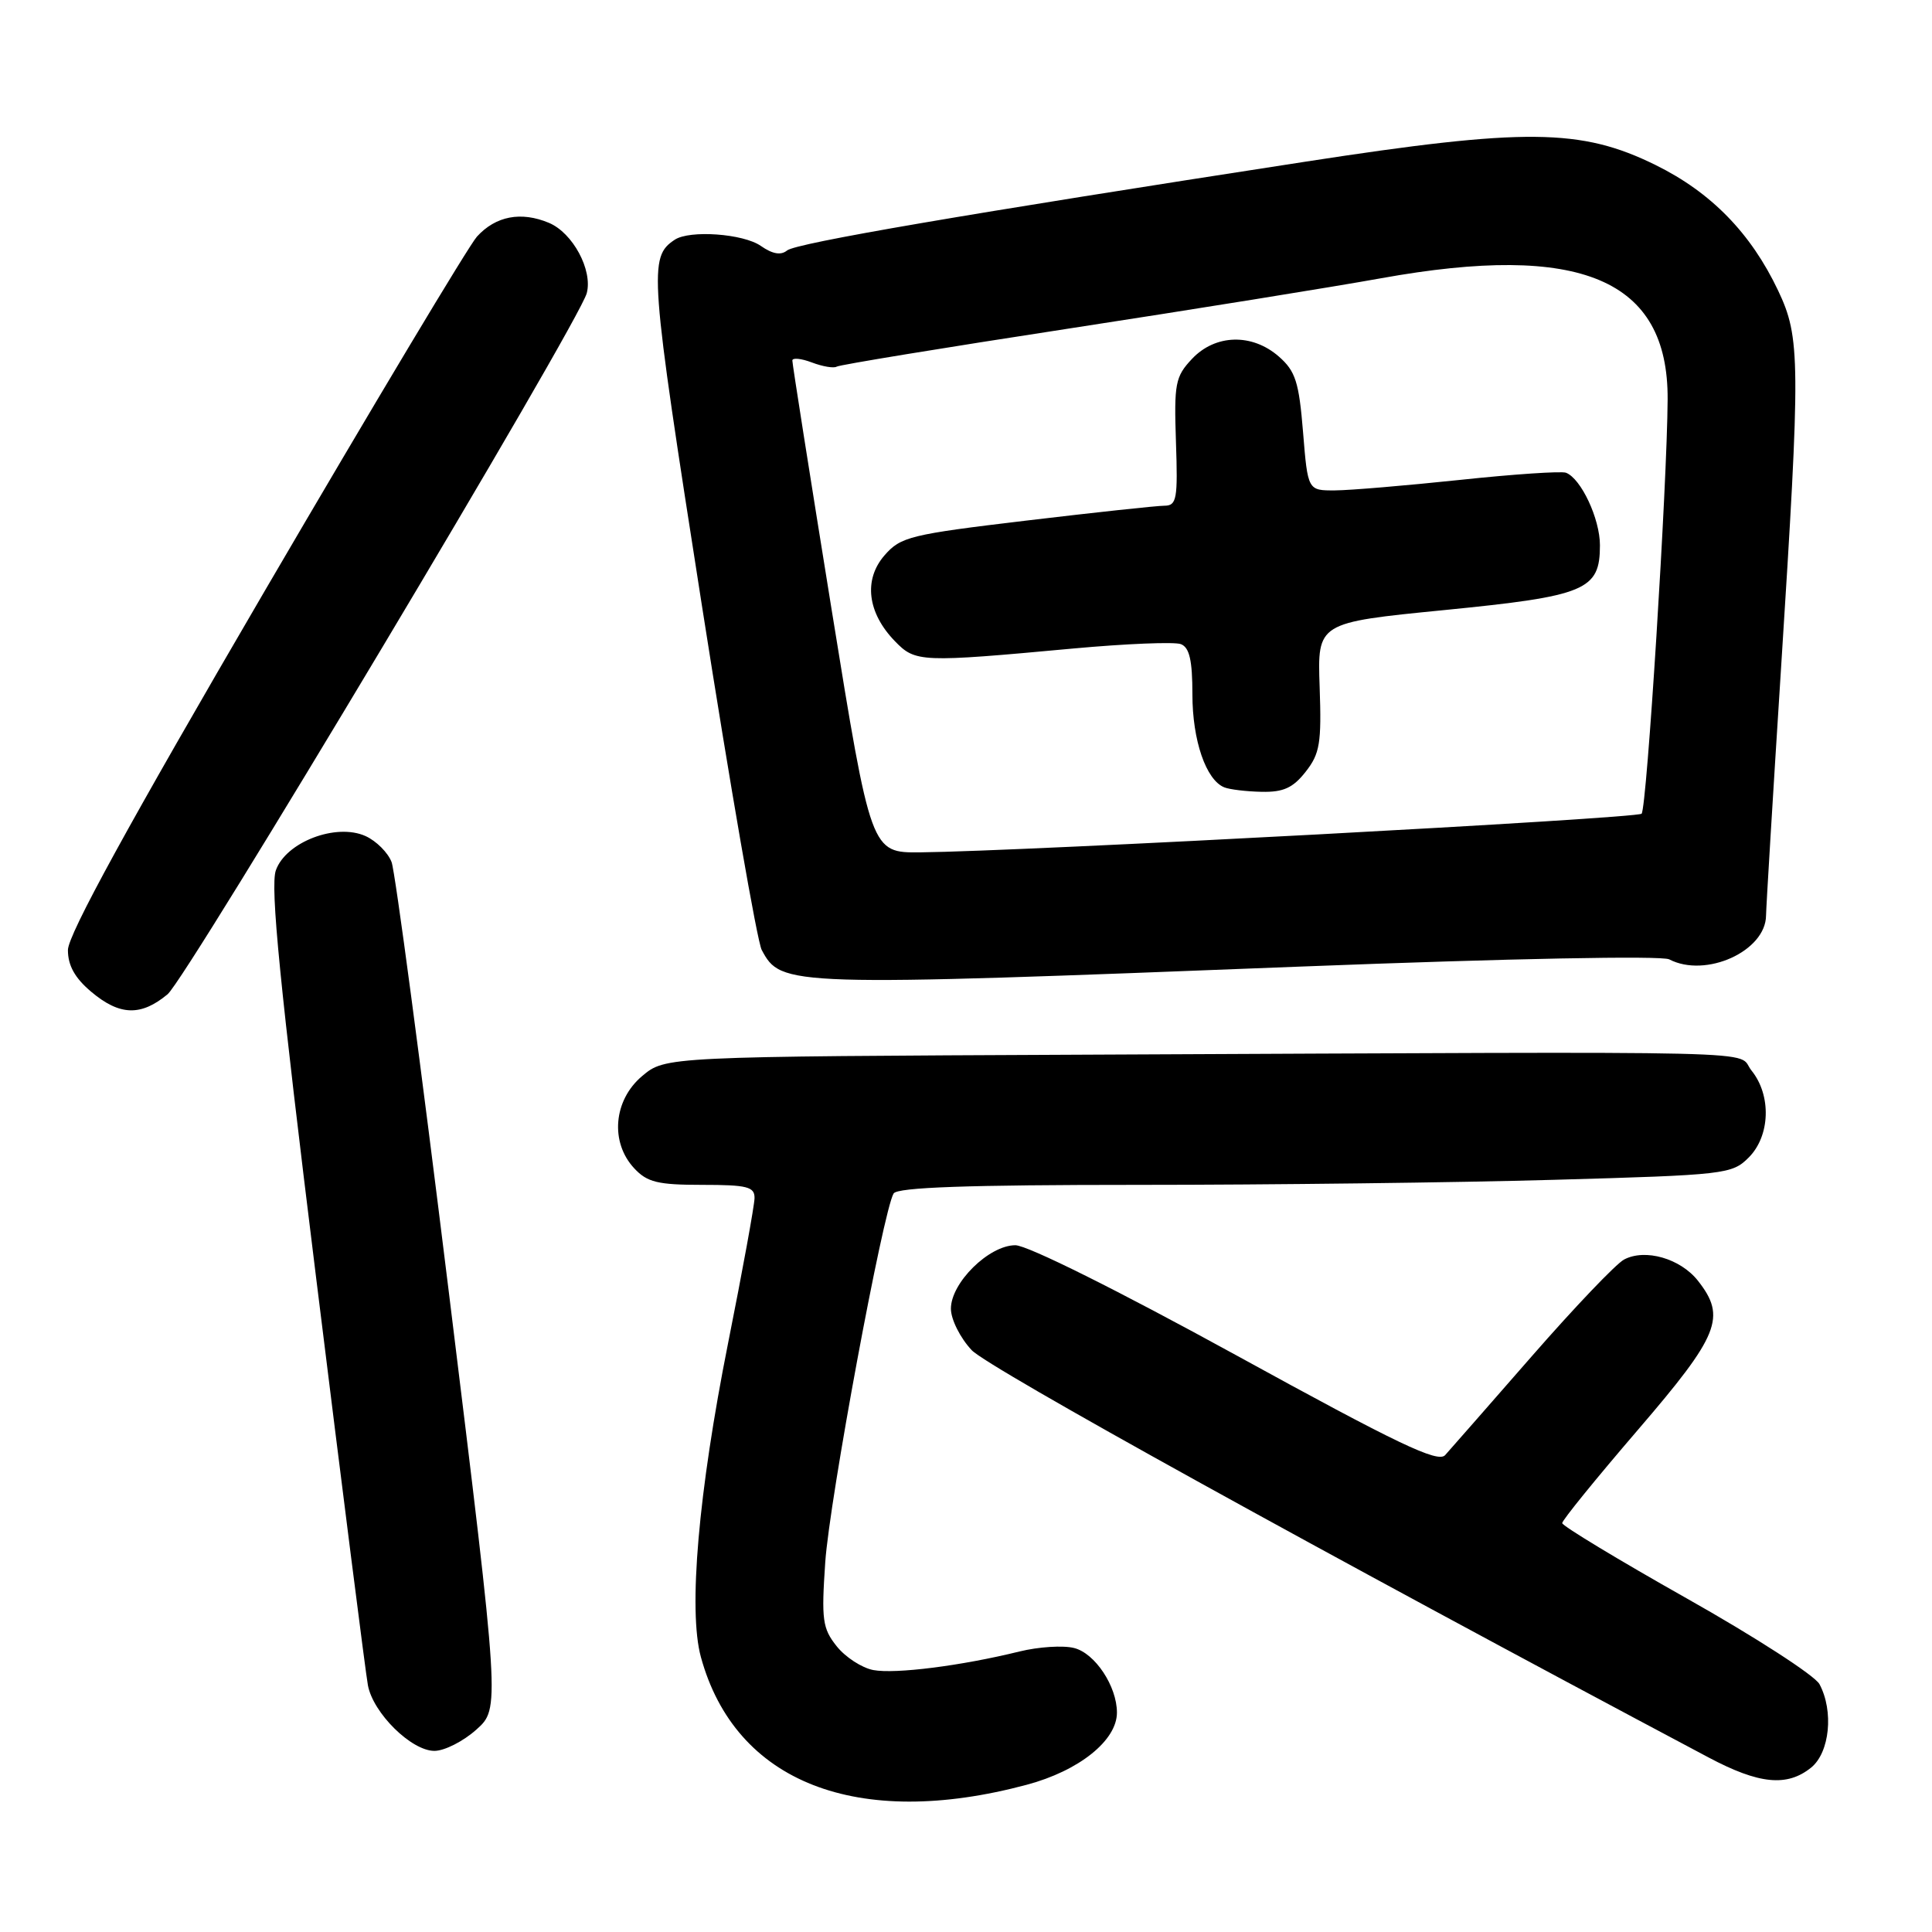 <?xml version="1.0" encoding="UTF-8" standalone="no"?>
<!DOCTYPE svg PUBLIC "-//W3C//DTD SVG 1.1//EN" "http://www.w3.org/Graphics/SVG/1.1/DTD/svg11.dtd" >
<svg xmlns="http://www.w3.org/2000/svg" xmlns:xlink="http://www.w3.org/1999/xlink" version="1.1" viewBox="0 0 256 256">
 <g >
 <path fill="currentColor"
d=" M 136.05 236.49 C 142.98 234.64 148.00 230.62 148.00 226.93 C 148.00 223.44 145.10 219.06 142.32 218.37 C 140.87 218.00 137.62 218.21 135.09 218.83 C 127.38 220.73 118.62 221.84 115.71 221.29 C 114.20 221.00 112.01 219.58 110.86 218.13 C 108.98 215.77 108.83 214.63 109.35 207.00 C 109.92 198.68 117.03 160.39 118.41 158.14 C 118.92 157.33 128.19 157.00 150.81 157.00 C 168.24 157.00 193.06 156.70 205.96 156.33 C 228.64 155.69 229.50 155.59 231.71 153.38 C 234.57 150.52 234.74 145.14 232.09 141.86 C 229.88 139.13 238.11 139.33 143.83 139.75 C 88.15 140.00 88.15 140.00 85.08 142.59 C 81.29 145.78 80.81 151.35 84.04 154.81 C 85.76 156.66 87.17 157.00 93.04 157.00 C 99.01 157.00 100.00 157.25 99.98 158.75 C 99.97 159.71 98.39 168.38 96.47 178.00 C 92.54 197.74 91.18 213.38 92.87 219.56 C 97.41 236.18 113.55 242.51 136.05 236.49 Z  M 239.99 234.21 C 242.45 232.21 243.00 226.73 241.09 223.16 C 240.48 222.02 232.56 216.90 223.49 211.79 C 214.43 206.68 207.01 202.19 207.00 201.82 C 207.00 201.44 211.50 195.90 217.00 189.50 C 227.82 176.91 228.78 174.53 224.99 169.71 C 222.66 166.75 217.98 165.41 215.19 166.90 C 214.13 167.46 208.63 173.23 202.97 179.71 C 197.30 186.20 192.14 192.09 191.49 192.81 C 190.53 193.88 185.24 191.35 163.77 179.56 C 148.13 170.98 136.13 165.00 134.54 165.00 C 131.05 165.00 126.00 169.97 126.00 173.41 C 126.00 174.82 127.23 177.28 128.75 178.90 C 130.95 181.24 174.92 205.55 226.39 232.87 C 233.09 236.43 236.80 236.79 239.99 234.21 Z  M 63.11 229.19 C 66.26 226.38 66.26 226.38 59.50 171.44 C 55.78 141.22 52.36 115.48 51.89 114.24 C 51.42 112.99 49.87 111.44 48.45 110.79 C 44.55 109.02 37.87 111.57 36.55 115.33 C 35.79 117.48 37.09 130.55 41.89 169.33 C 45.37 197.48 48.46 221.76 48.75 223.31 C 49.44 227.00 54.51 232.00 57.56 232.00 C 58.89 232.00 61.38 230.74 63.11 229.19 Z  M 22.20 131.75 C 24.78 129.60 76.74 42.70 77.75 38.84 C 78.55 35.79 75.90 30.86 72.74 29.53 C 69.04 27.98 65.69 28.62 63.20 31.35 C 62.13 32.53 49.49 53.63 35.12 78.23 C 17.06 109.16 9.00 123.86 9.00 125.89 C 9.00 127.94 9.93 129.60 12.08 131.41 C 15.85 134.59 18.67 134.68 22.20 131.75 Z  M 172.50 128.07 C 200.08 127.00 220.20 126.61 221.18 127.12 C 226.02 129.64 233.98 126.03 234.01 121.30 C 234.02 120.31 234.91 105.55 236.00 88.50 C 238.60 47.73 238.57 44.75 235.61 38.50 C 232.00 30.89 226.72 25.48 219.36 21.86 C 209.49 17.00 202.13 16.93 173.00 21.42 C 127.91 28.37 105.49 32.21 104.29 33.19 C 103.47 33.86 102.36 33.66 100.82 32.59 C 98.50 30.96 91.37 30.45 89.40 31.77 C 85.93 34.08 86.07 35.98 93.00 80.20 C 96.76 104.19 100.33 124.74 100.93 125.87 C 103.53 130.72 104.07 130.74 172.50 128.07 Z  M 110.19 80.75 C 107.32 63.01 104.98 48.17 104.99 47.77 C 104.99 47.38 106.16 47.49 107.58 48.03 C 109.01 48.57 110.48 48.82 110.87 48.58 C 111.25 48.34 125.05 46.08 141.53 43.55 C 158.02 41.02 176.68 38.01 183.00 36.87 C 209.47 32.10 221.05 36.98 220.97 52.90 C 220.91 64.19 218.21 107.12 217.52 107.82 C 216.88 108.45 135.50 112.81 121.95 112.94 C 115.41 113.00 115.41 113.00 110.19 80.75 Z  M 173.00 102.27 C 174.89 99.87 175.12 98.48 174.86 91.02 C 174.56 82.50 174.56 82.50 191.36 80.84 C 210.15 78.98 212.00 78.21 212.00 72.25 C 212.00 68.74 209.50 63.41 207.50 62.64 C 206.89 62.41 200.57 62.83 193.45 63.59 C 186.33 64.34 178.88 64.97 176.90 64.98 C 173.29 65.00 173.29 65.00 172.66 57.25 C 172.12 50.61 171.66 49.18 169.46 47.25 C 165.91 44.14 161.03 44.27 157.94 47.56 C 155.73 49.91 155.56 50.82 155.82 58.56 C 156.08 66.13 155.92 67.00 154.30 67.01 C 153.31 67.01 145.07 67.90 136.00 68.98 C 120.59 70.82 119.35 71.12 117.20 73.59 C 114.40 76.81 114.93 81.20 118.58 84.96 C 121.30 87.77 121.95 87.80 142.22 85.93 C 149.22 85.29 155.63 85.03 156.47 85.35 C 157.61 85.79 158.00 87.49 158.00 92.02 C 158.00 98.10 159.80 103.36 162.23 104.33 C 162.93 104.61 165.15 104.88 167.18 104.92 C 170.05 104.98 171.33 104.40 173.00 102.27 Z "/>
</g>
</svg>
